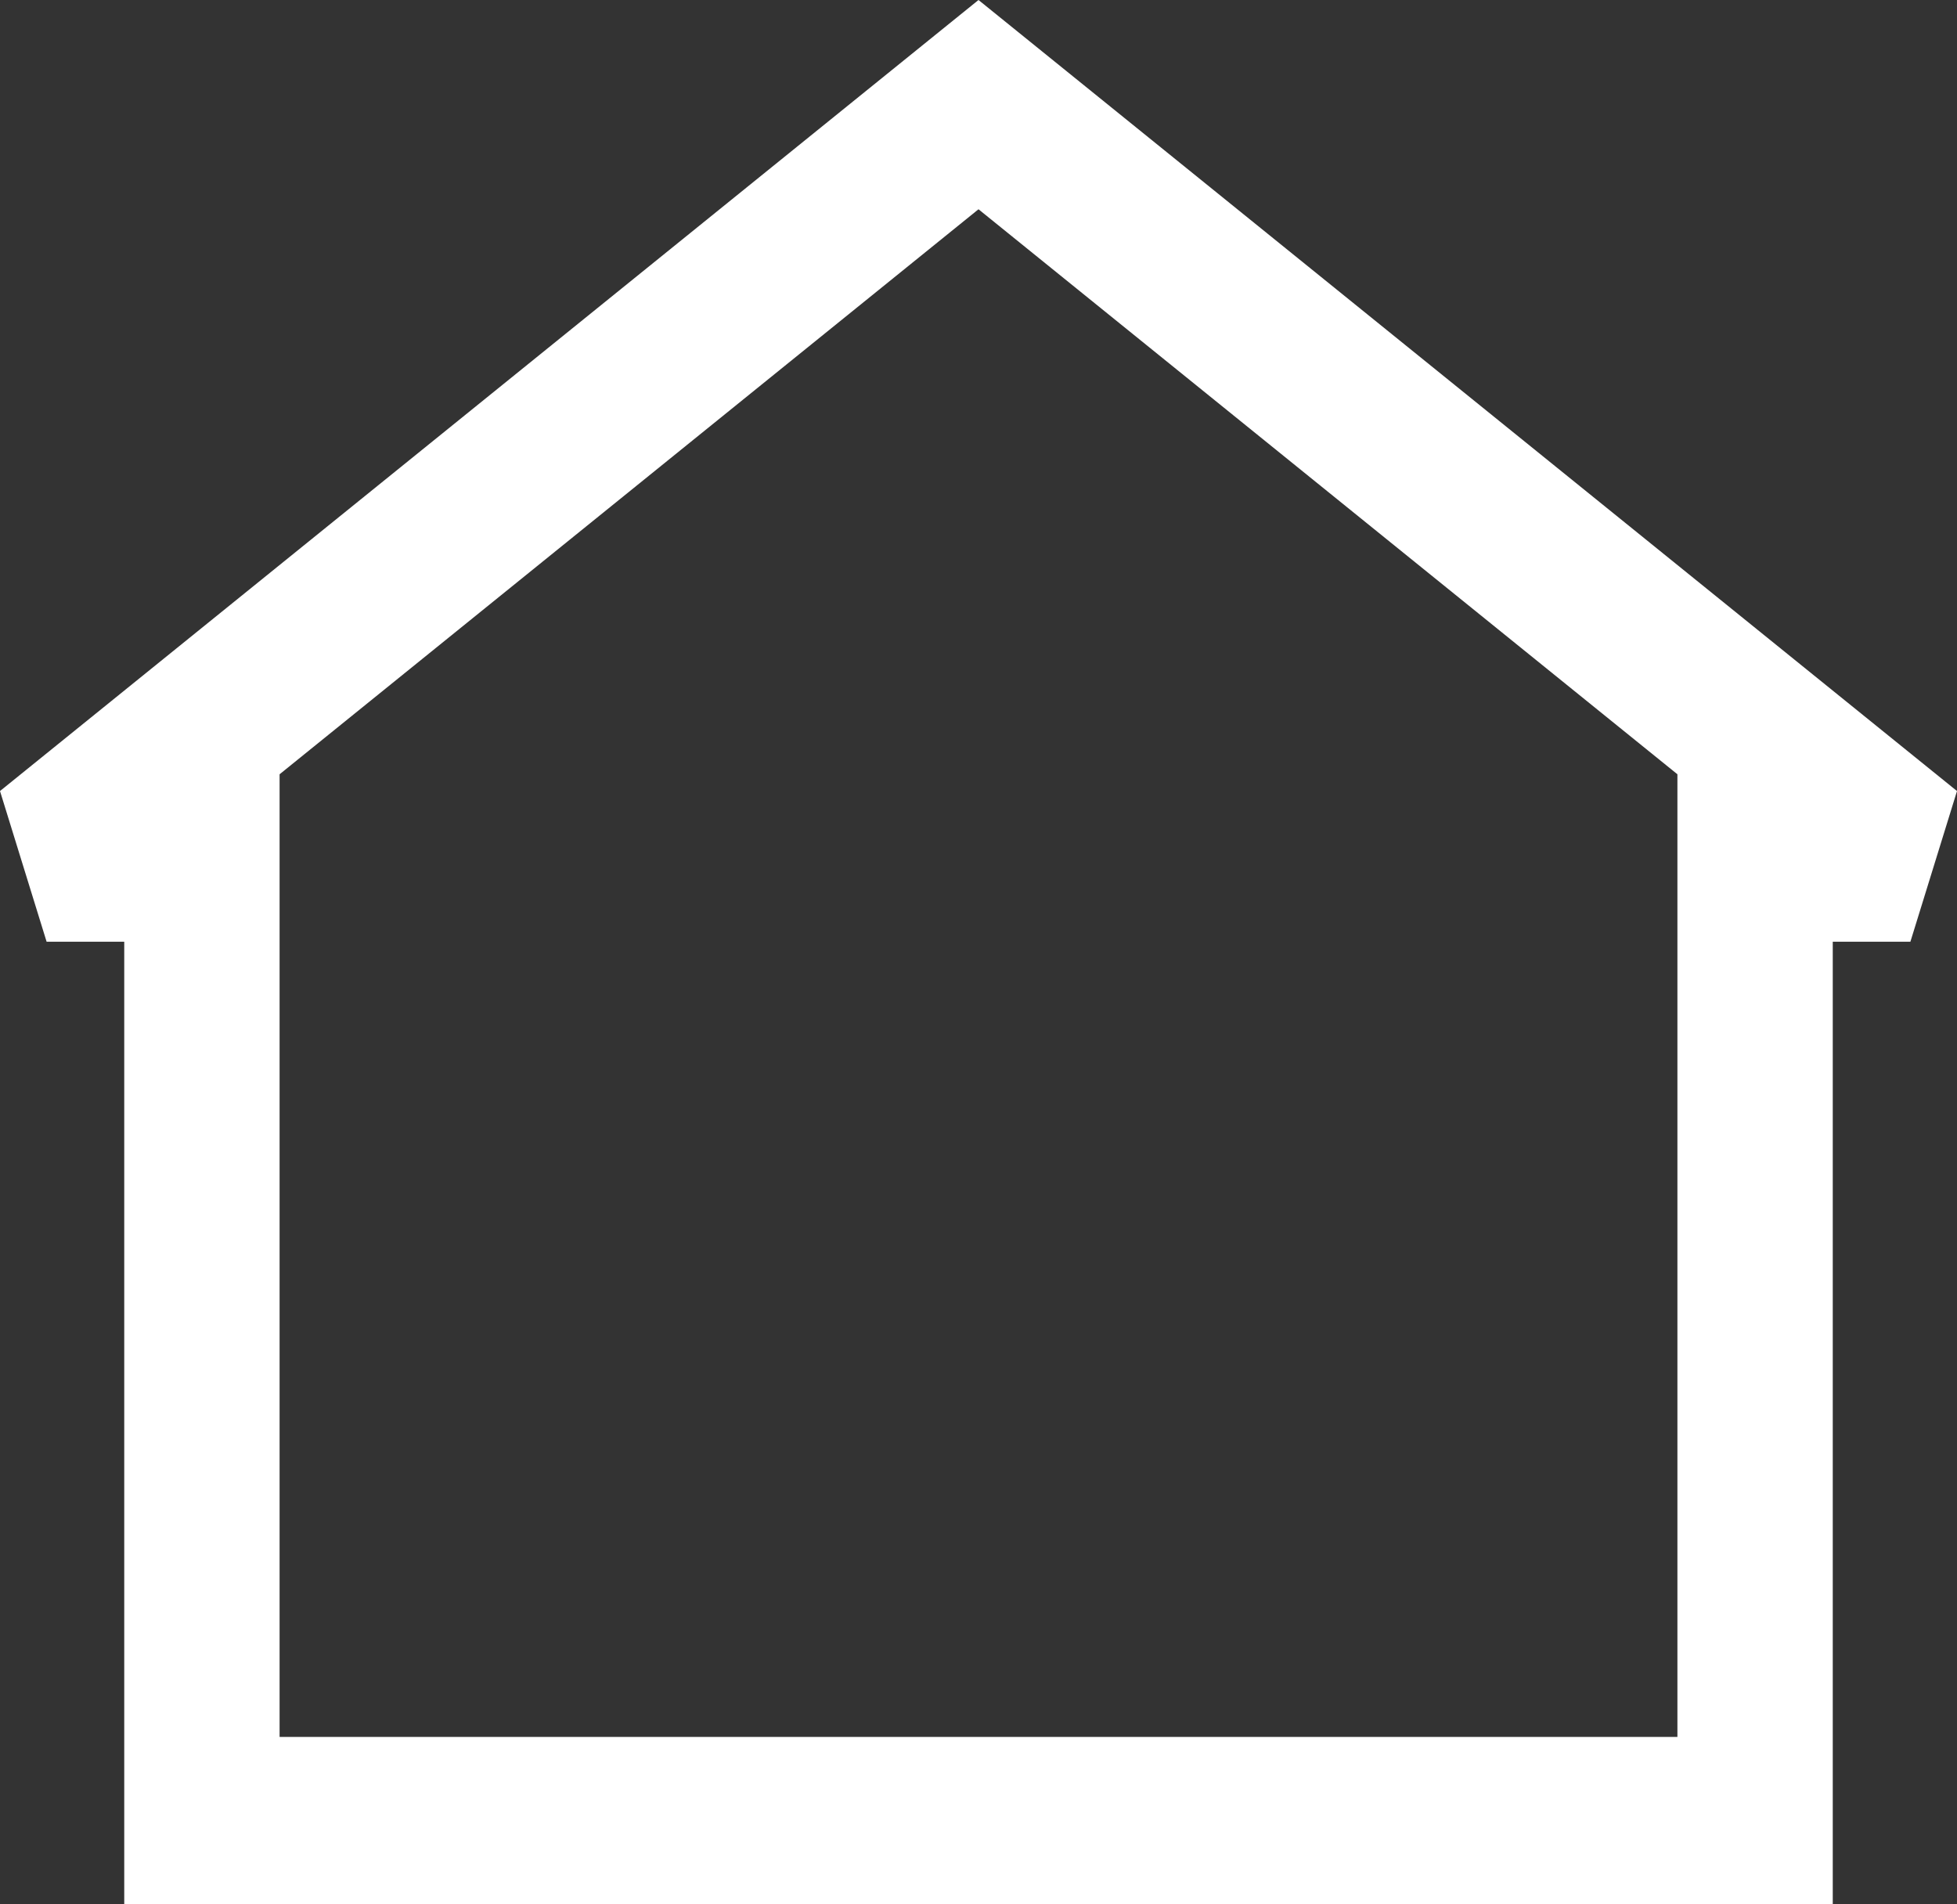<svg width="37" height="36" viewBox="0 0 37 36" fill="none" xmlns="http://www.w3.org/2000/svg">
<rect x="0" y="0" width="37" height="36" fill="#333333" stroke="none"/>
<path id="navIcon" fill-rule="evenodd" clip-rule="evenodd" d="M18.5 0L37 14.954L36.119 17.802H34.651V36H2.349V17.802H0.881L0 14.954L18.5 0ZM5.286 14.637V32.835H31.714V14.637L18.5 3.956L5.286 14.637Z" fill="white"/>
</svg>
